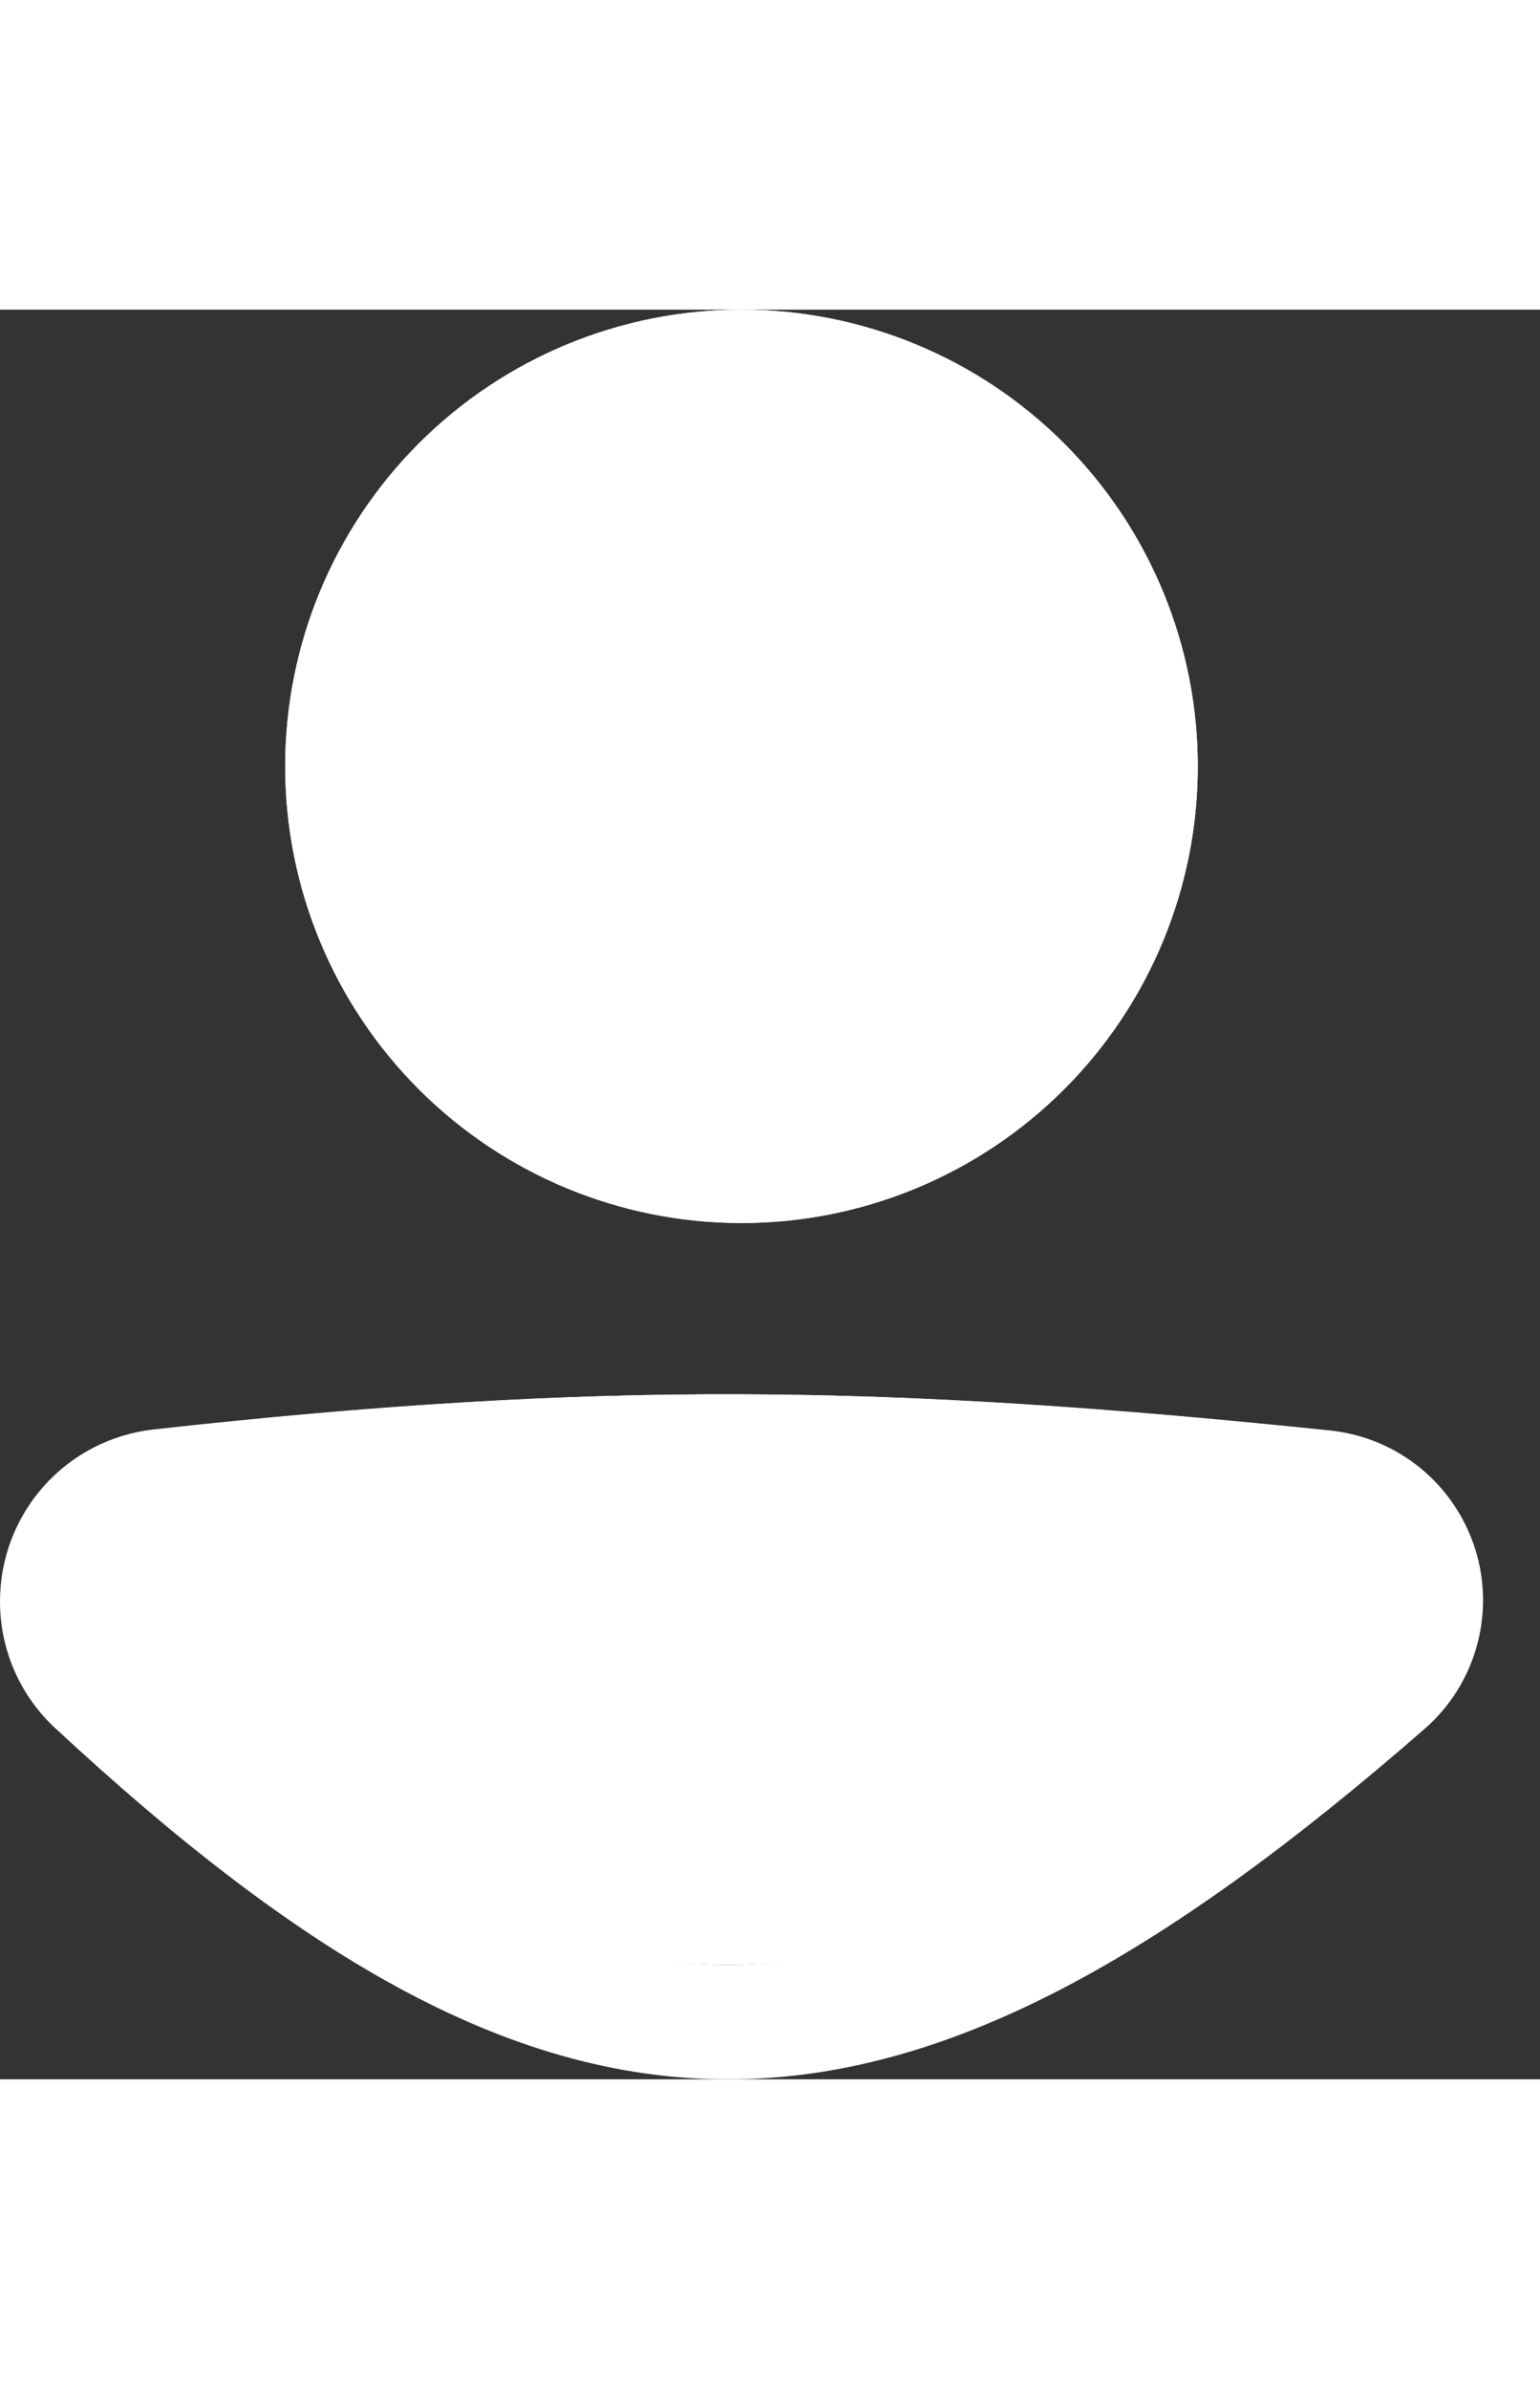 <svg width="20" height="31" viewBox="0 0 27 31" fill="none" xmlns="http://www.w3.org/2000/svg">
<rect x="0" y="0" width="27" height="31" fill="#333333" stroke="none"/>
<path d="M1 21.63C1 20.597 1.772 19.724 2.8 19.61C10.515 18.756 15.52 18.833 23.218 19.629C23.602 19.669 23.967 19.821 24.267 20.065C24.566 20.309 24.788 20.635 24.906 21.003C25.023 21.371 25.031 21.766 24.928 22.138C24.825 22.511 24.616 22.845 24.326 23.101C15.241 31.02 10.049 30.911 1.64 23.109C1.23 22.729 1 22.188 1 21.63Z" fill="white"/>
<path fill-rule="evenodd" clip-rule="evenodd" d="M23.115 21.623C15.478 20.833 10.545 20.759 2.909 21.604C2.658 21.634 2.426 21.755 2.258 21.944C2.09 22.134 1.999 22.378 2 22.631C2 22.917 2.119 23.188 2.32 23.376C6.488 27.242 9.646 28.989 12.733 29C15.831 29.011 19.159 27.278 23.669 23.348C23.812 23.221 23.915 23.054 23.966 22.869C24.016 22.684 24.012 22.488 23.953 22.306C23.895 22.123 23.784 21.962 23.635 21.841C23.486 21.72 23.306 21.643 23.115 21.623ZM2.69 19.616C10.486 18.753 15.564 18.831 23.322 19.634C23.9 19.695 24.448 19.922 24.899 20.289C25.35 20.657 25.684 21.147 25.861 21.701C26.037 22.255 26.048 22.849 25.892 23.409C25.737 23.969 25.421 24.472 24.984 24.855C20.409 28.843 16.599 31.015 12.727 31C8.844 30.986 5.202 28.777 0.961 24.842C0.657 24.559 0.415 24.217 0.25 23.836C0.085 23.456 -0 23.045 5.79928e-06 22.63C-0.001 21.885 0.272 21.165 0.769 20.608C1.265 20.052 1.949 19.7 2.69 19.616Z" fill="white"/>
<path d="M21 8C21 10.122 20.157 12.157 18.657 13.657C17.157 15.157 15.122 16 13 16C10.878 16 8.843 15.157 7.343 13.657C5.843 12.157 5 10.122 5 8C5 5.878 5.843 3.843 7.343 2.343C8.843 0.843 10.878 0 13 0C15.122 0 17.157 0.843 18.657 2.343C20.157 3.843 21 5.878 21 8Z" fill="white"/>
<path fill-rule="evenodd" clip-rule="evenodd" d="M13 14C14.591 14 16.117 13.368 17.243 12.243C18.368 11.117 19 9.591 19 8C19 6.409 18.368 4.883 17.243 3.757C16.117 2.632 14.591 2 13 2C11.409 2 9.883 2.632 8.757 3.757C7.632 4.883 7 6.409 7 8C7 9.591 7.632 11.117 8.757 12.243C9.883 13.368 11.409 14 13 14ZM13 16C15.122 16 17.157 15.157 18.657 13.657C20.157 12.157 21 10.122 21 8C21 5.878 20.157 3.843 18.657 2.343C17.157 0.843 15.122 0 13 0C10.878 0 8.843 0.843 7.343 2.343C5.843 3.843 5 5.878 5 8C5 10.122 5.843 12.157 7.343 13.657C8.843 15.157 10.878 16 13 16Z" fill="white"/>
</svg>
